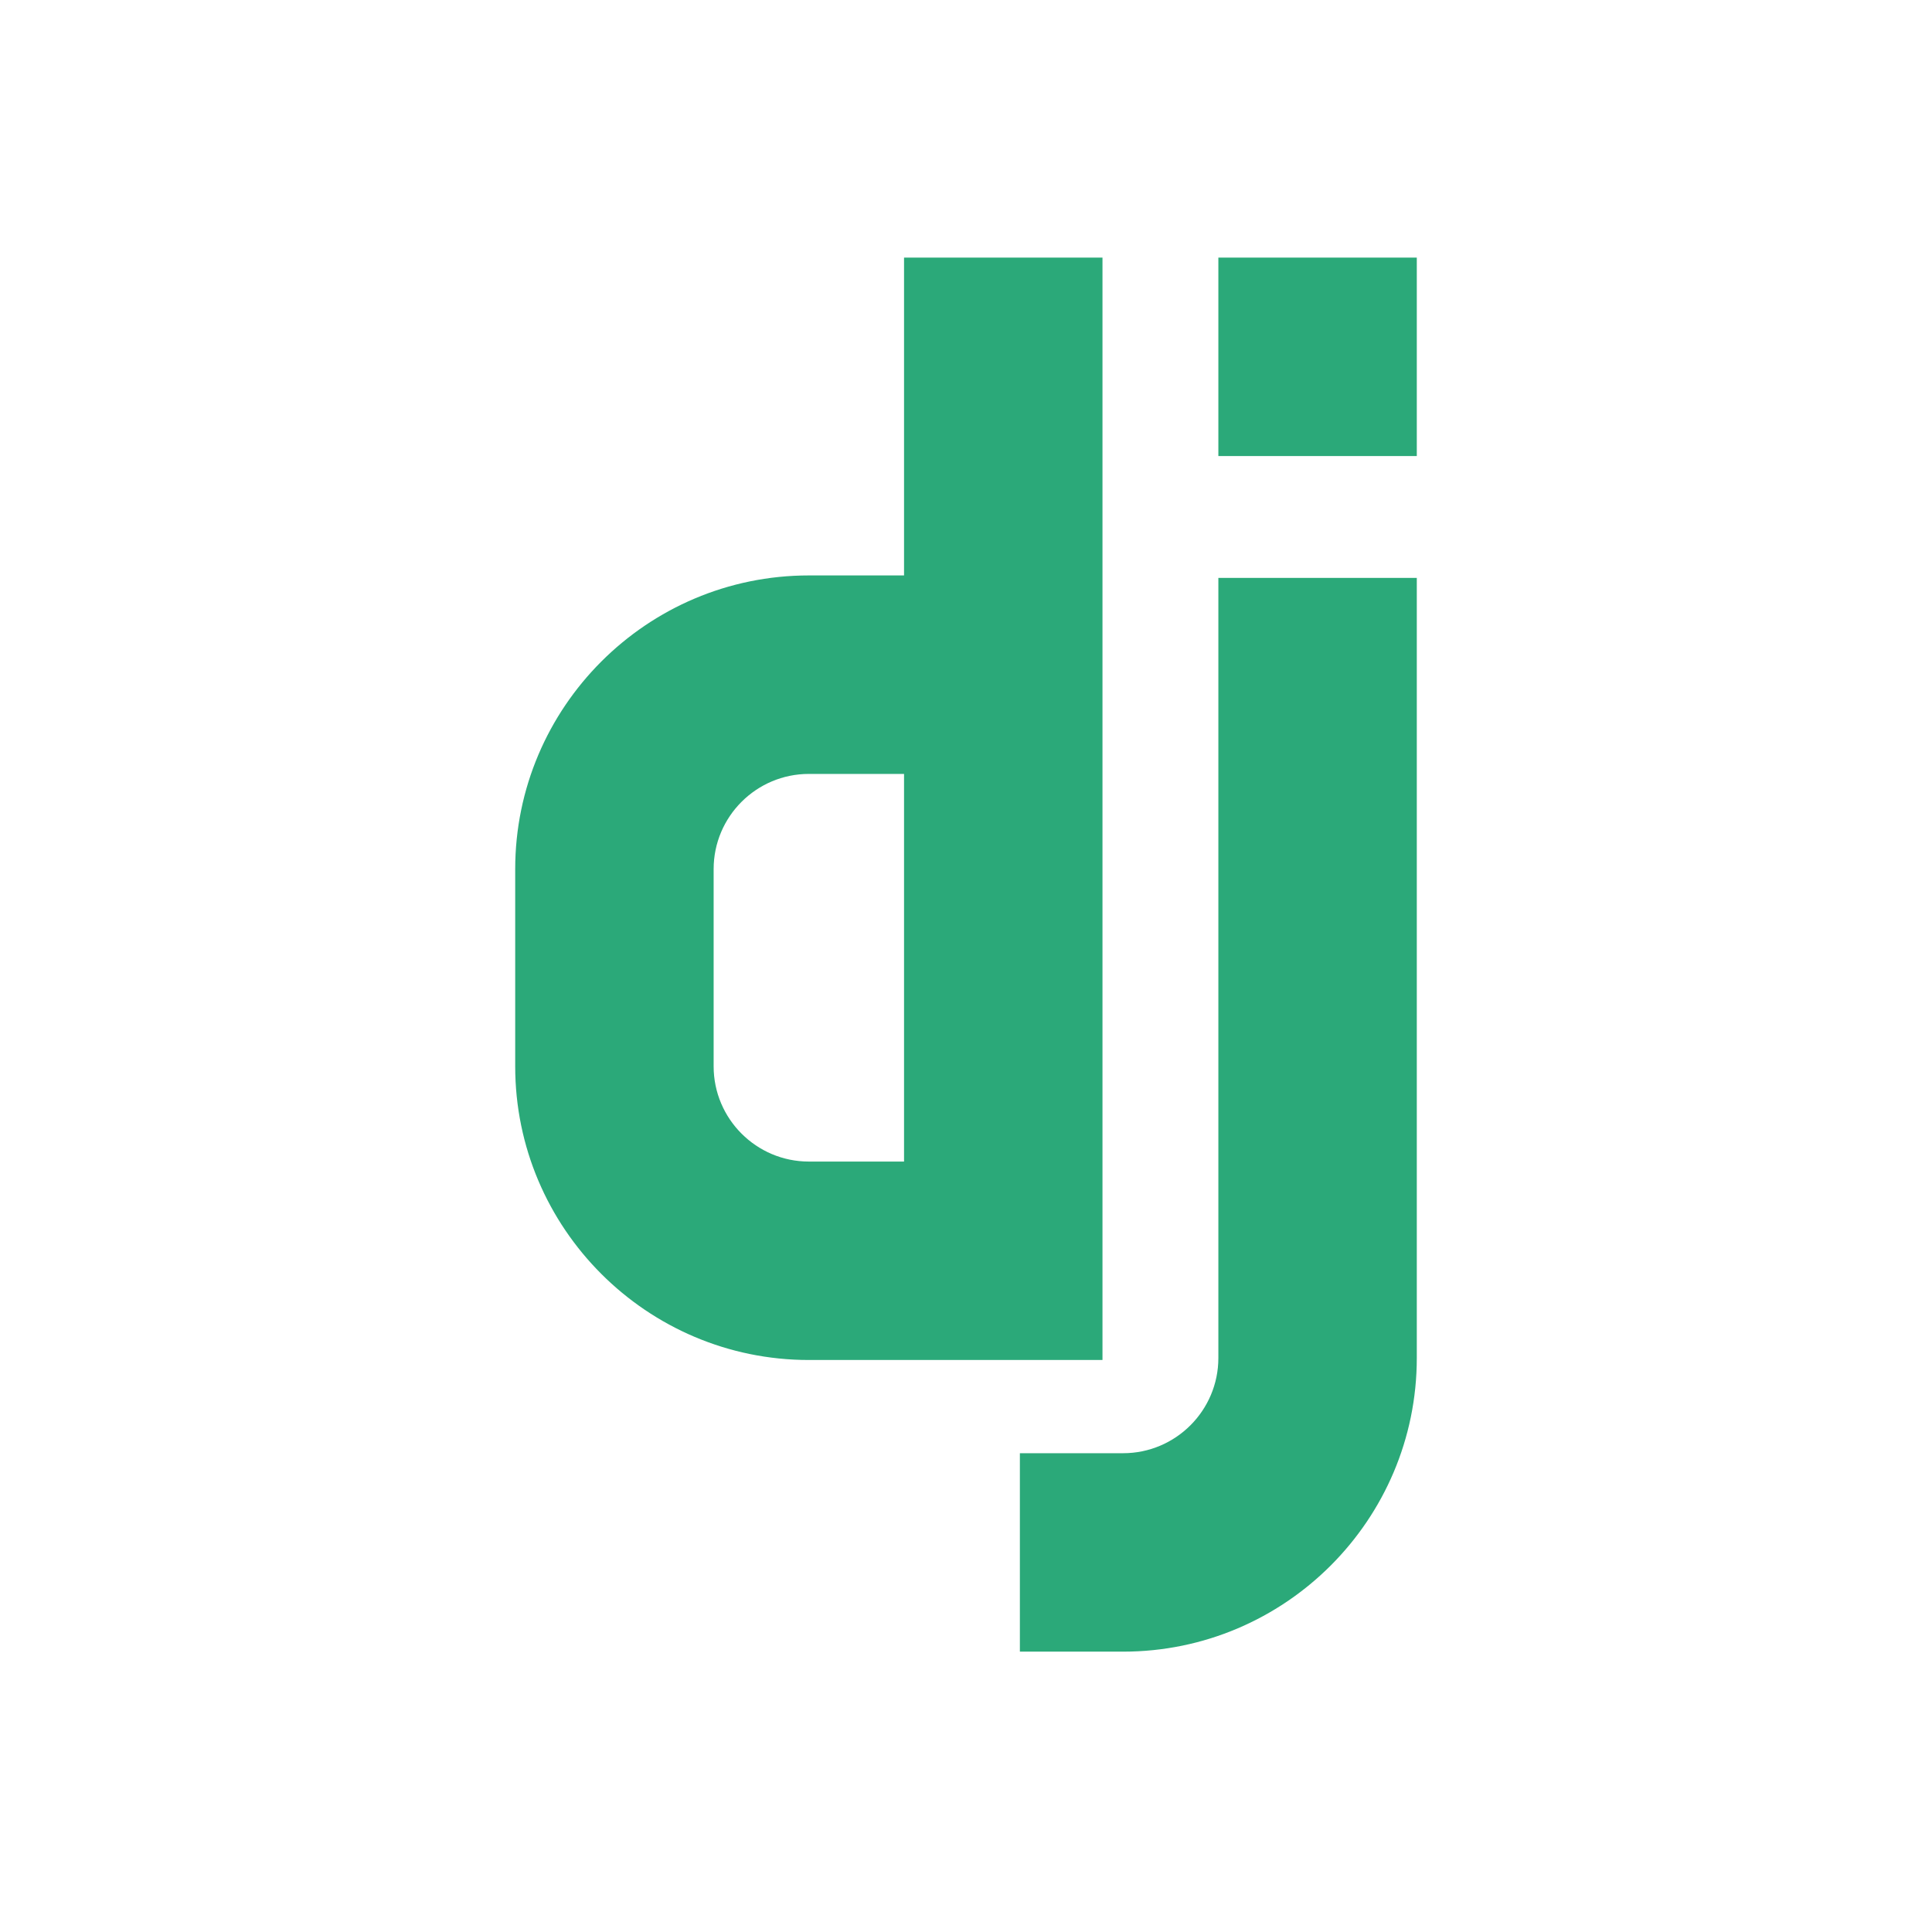 <svg width="45" height="45" viewBox="0 0 45 45" fill="none" xmlns="http://www.w3.org/2000/svg">
<path d="M25.679 31.677H18.84C15.068 31.677 12 28.609 12 24.838V20.243C12 16.472 15.068 13.403 18.84 13.403H21.057V6H25.679V31.677ZM18.84 18.026C17.617 18.026 16.622 19.02 16.622 20.243V24.837C16.622 26.06 17.617 27.055 18.84 27.055H21.057V18.026H18.84Z" fill="#2BA979"/>
<path d="M26.16 38.47H23.755V33.848H26.16C27.383 33.848 28.378 32.853 28.378 31.63V13.46H33V31.63C33 35.402 29.932 38.47 26.16 38.47ZM28.378 6H33V10.622H28.378V6Z" fill="#2BA979"/>
</svg>
